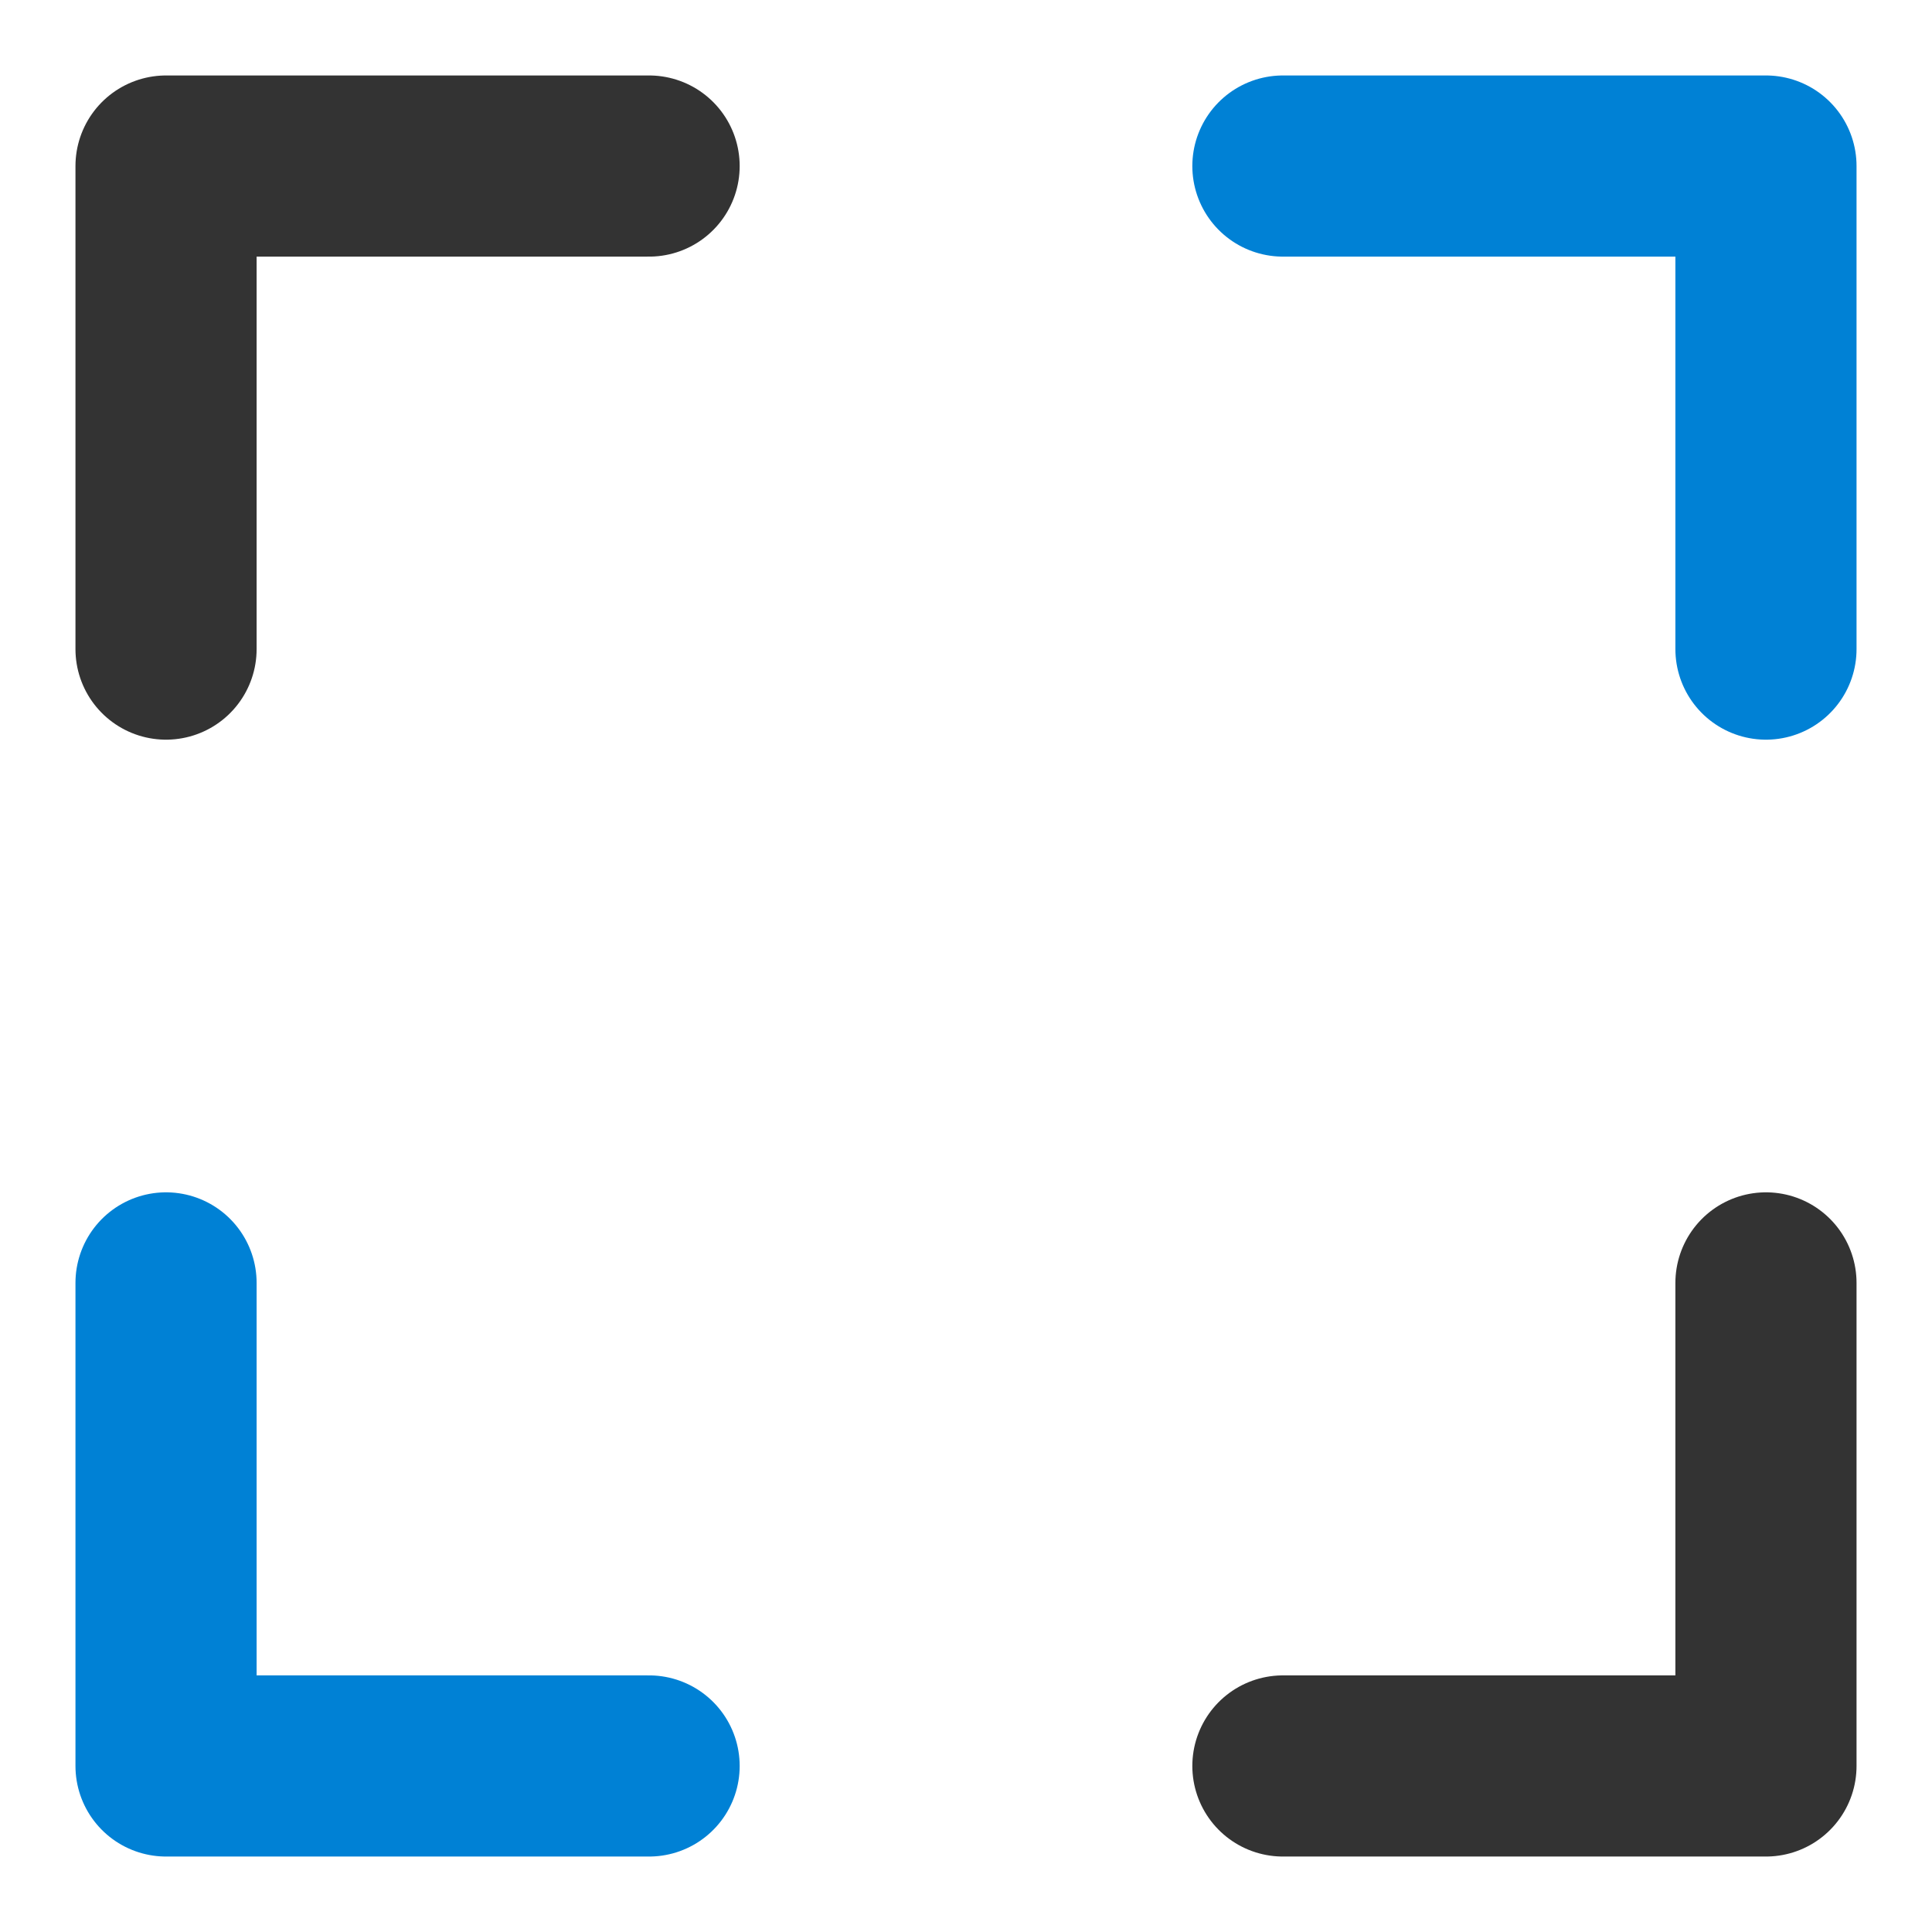 <?xml version="1.0" encoding="UTF-8" standalone="no"?><!DOCTYPE svg PUBLIC "-//W3C//DTD SVG 1.1//EN" "http://www.w3.org/Graphics/SVG/1.1/DTD/svg11.dtd"><svg width="100%" height="100%" viewBox="0 0 512 512" version="1.1" xmlns="http://www.w3.org/2000/svg" xmlns:xlink="http://www.w3.org/1999/xlink" xml:space="preserve" xmlns:serif="http://www.serif.com/" style="fill-rule:evenodd;clip-rule:evenodd;stroke-linecap:round;stroke-linejoin:round;stroke-miterlimit:1.5;"><g transform="matrix(1,0,0,1,4,4)"><g transform="matrix(0.889,0,0,0.889,25.778,25.778)"><path d="M16,160l0,-144l144,0" style="fill:none;stroke:#333;stroke-width:54px;"/></g><g transform="matrix(0.889,0,0,-0.889,25.778,478.222)"><path d="M16,160l0,-144l144,0" style="fill:none;stroke:#0081d5;stroke-width:54px;"/></g><g transform="matrix(-0.889,0,0,0.889,478.222,25.778)"><path d="M16,160l0,-144l144,0" style="fill:none;stroke:#0081d5;stroke-width:54px;"/></g><g transform="matrix(-0.889,0,0,-0.889,478.222,478.222)"><path d="M16,160l0,-144l144,0" style="fill:none;stroke:#333;stroke-width:54px;"/></g></g></svg>